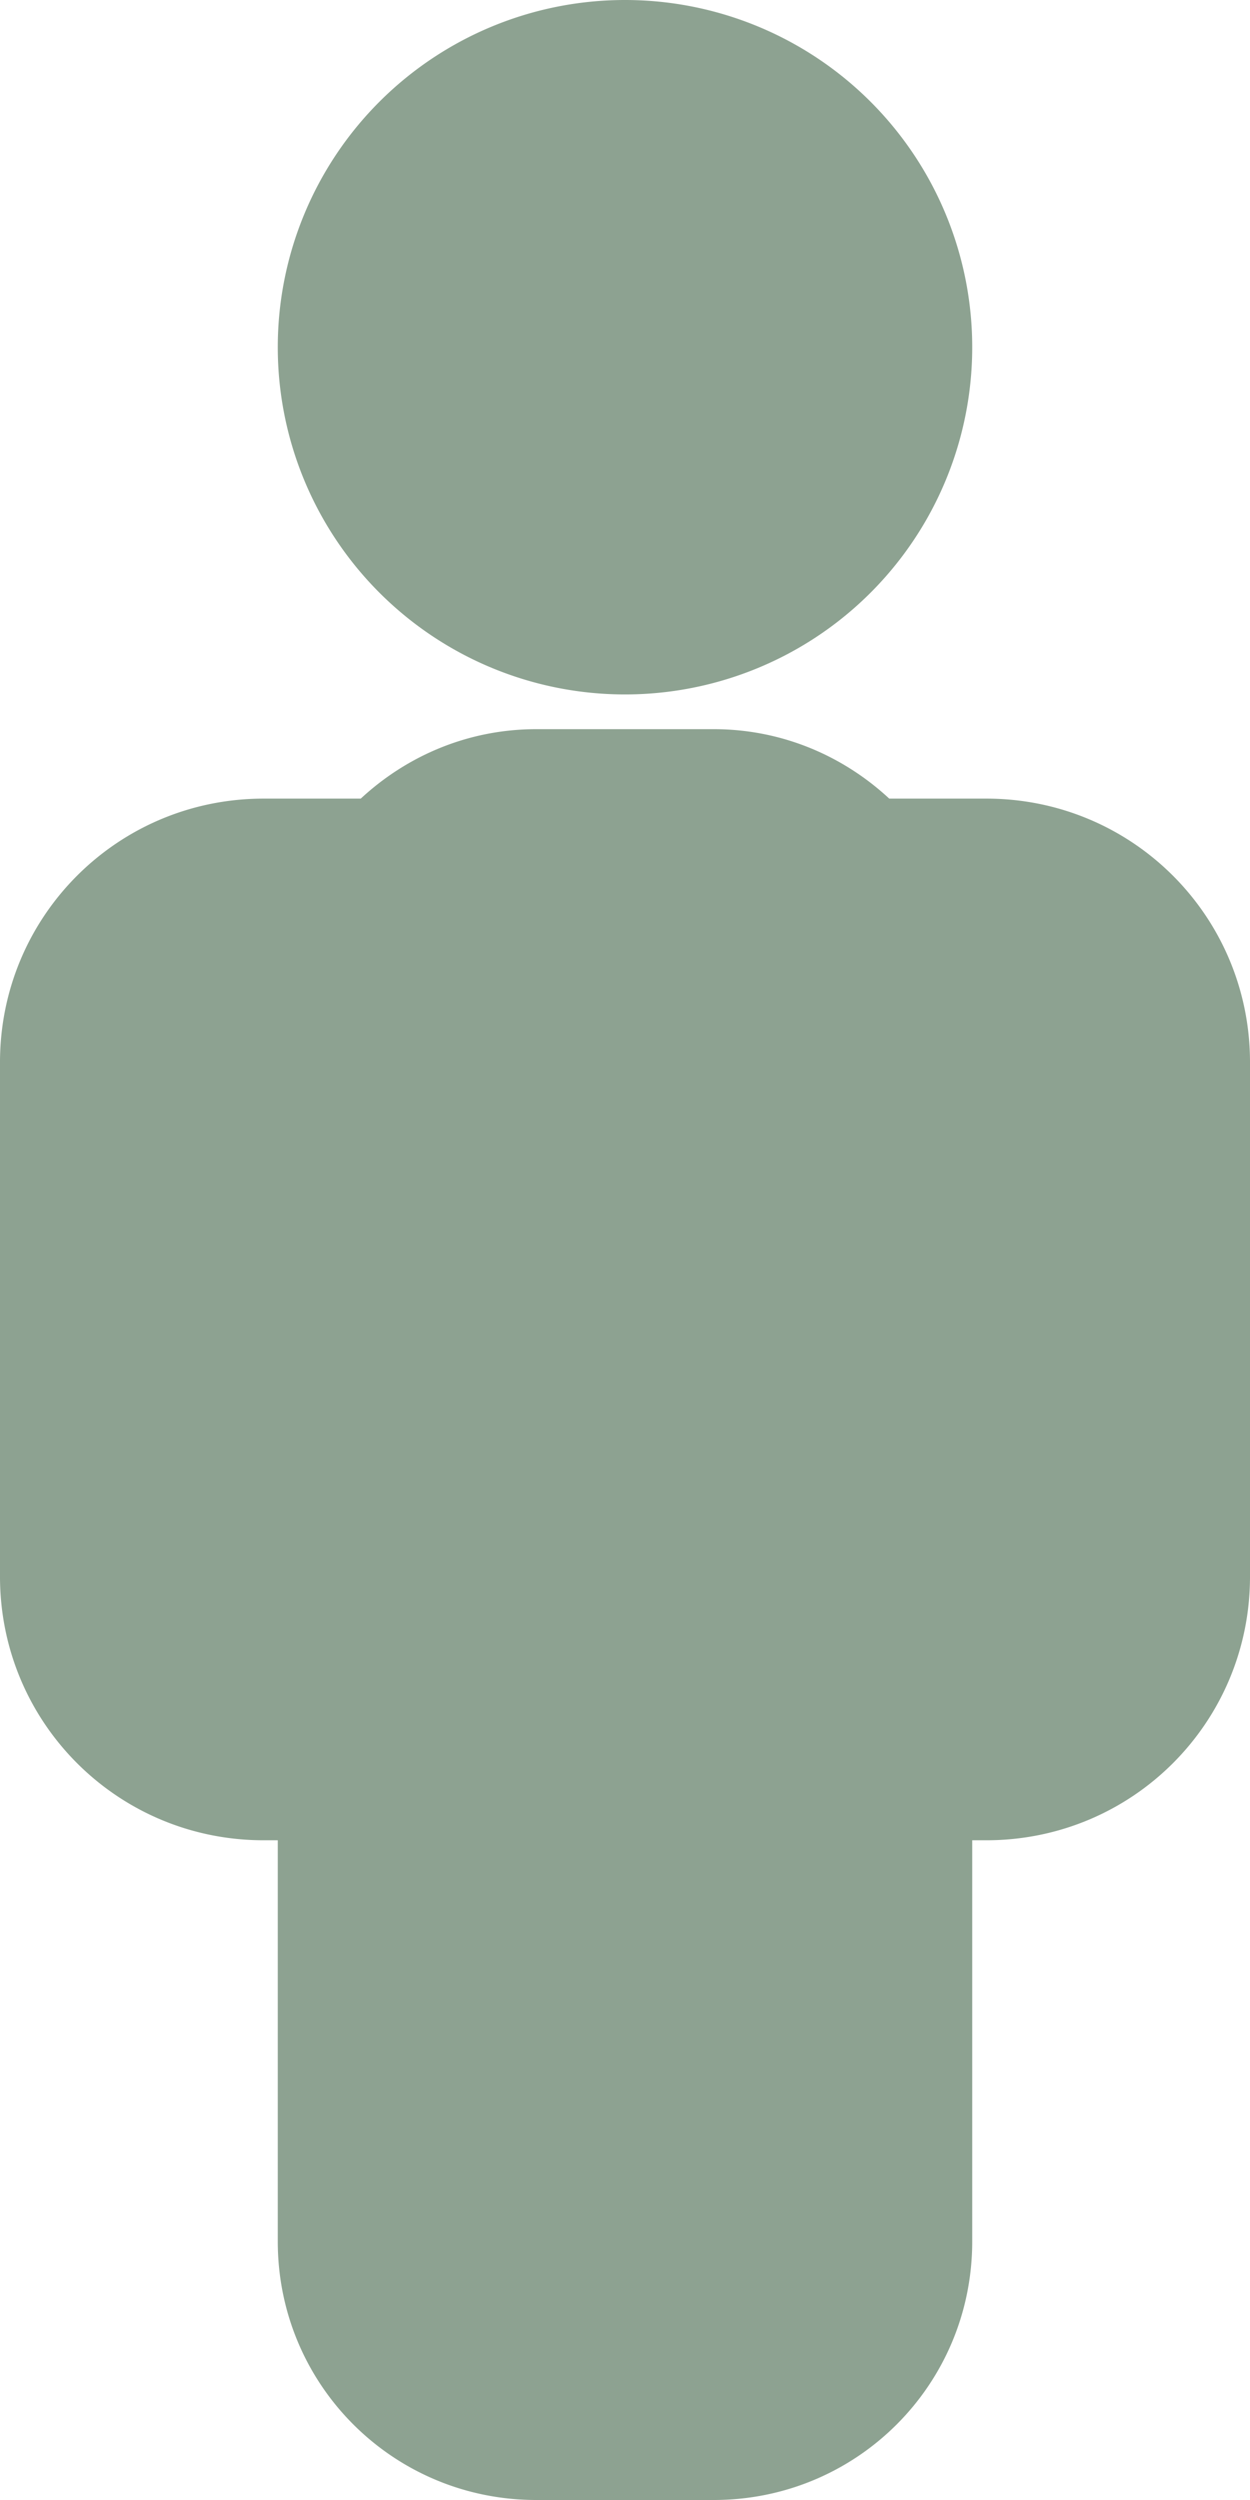 <?xml version="1.0" encoding="UTF-8" standalone="no"?>
<!-- Created with Inkscape (http://www.inkscape.org/) -->

<svg
   xmlns:dc="http://purl.org/dc/elements/1.1/"
   xmlns:cc="http://creativecommons.org/ns#"
   xmlns:rdf="http://www.w3.org/1999/02/22-rdf-syntax-ns#"
   xmlns:svg="http://www.w3.org/2000/svg"
   xmlns="http://www.w3.org/2000/svg"
   xmlns:sodipodi="http://sodipodi.sourceforge.net/DTD/sodipodi-0.dtd"
   xmlns:inkscape="http://www.inkscape.org/namespaces/inkscape"
   width="18"
   height="36"
   viewBox="0 0 18 36"
   id="bimetrical-icon-person"
   version="1.1"
   inkscape:version="0.91 r13725"
   sodipodi:docname="bimetrical_icon_person.svg">
  <title
     id="bimetrical_icon_person">bimetrical icon person</title>
  <defs
     id="defs-bimetrical-icon-person" />
  <sodipodi:namedview
     id="base"
     pagecolor="#ffffff"
     bordercolor="#666666"
     borderopacity="1.0"
     inkscape:pageopacity="0.0"
     inkscape:pageshadow="2"
     inkscape:zoom="7.919596"
     inkscape:cx="-13.82223"
     inkscape:cy="8.9622794"
     inkscape:document-units="px"
     showgrid="false"
     fit-margin-top="0"
     fit-margin-left="0"
     fit-margin-right="0"
     fit-margin-bottom="0"
     inkscape:snap-grids="true"
     inkscape:snap-to-guides="true"
     inkscape:snap-bbox="true"
     inkscape:snap-intersection-paths="true"
     inkscape:object-nodes="true"
     inkscape:snap-smooth-nodes="true"
     inkscape:snap-midpoints="true"
     units="px"
     inkscape:window-width="1920"
     inkscape:window-height="1061"
     inkscape:window-x="-4"
     inkscape:window-y="-4"
     inkscape:window-maximized="1"
     inkscape:current-layer="bimetrical-layer-1" />
  <g
     inkscape:label="Layer 1"
     inkscape:groupmode="layer"
     id="bimetrical-layer-1"
     transform="translate(-645.011,-660.258)">
    <path
       style="opacity:1;fill:#8da291;fill-opacity:1;stroke:none;stroke-width:5;stroke-linecap:butt;stroke-linejoin:miter;stroke-miterlimit:4;stroke-dasharray:none;stroke-dashoffset:0;stroke-opacity:1"
       d="M 9 0 A 5 5 0 0 0 4 5 A 5 5 0 0 0 9 10 A 5 5 0 0 0 14 5 A 5 5 0 0 0 9 0 z M 7.723 10.5 C 6.741 10.5 5.859 10.884 5.195 11.5 L 3.797 11.5 C 1.694 11.5 0 13.194 0 15.297 L 0 22.703 C 0 24.806 1.694 26.5 3.797 26.5 L 4 26.5 L 4 32.277 C 4 34.34 5.66 36 7.723 36 L 10.277 36 C 12.34 36 14 34.34 14 32.277 L 14 26.5 L 14.203 26.5 C 16.306 26.5 18 24.806 18 22.703 L 18 15.297 C 18 13.194 16.306 11.5 14.203 11.5 L 12.805 11.5 C 12.141 10.884 11.259 10.5 10.277 10.5 L 7.723 10.5 z "
       transform="translate(645.011,660.258)"
       id="bimetrical-path-person" />
  </g>
</svg>
